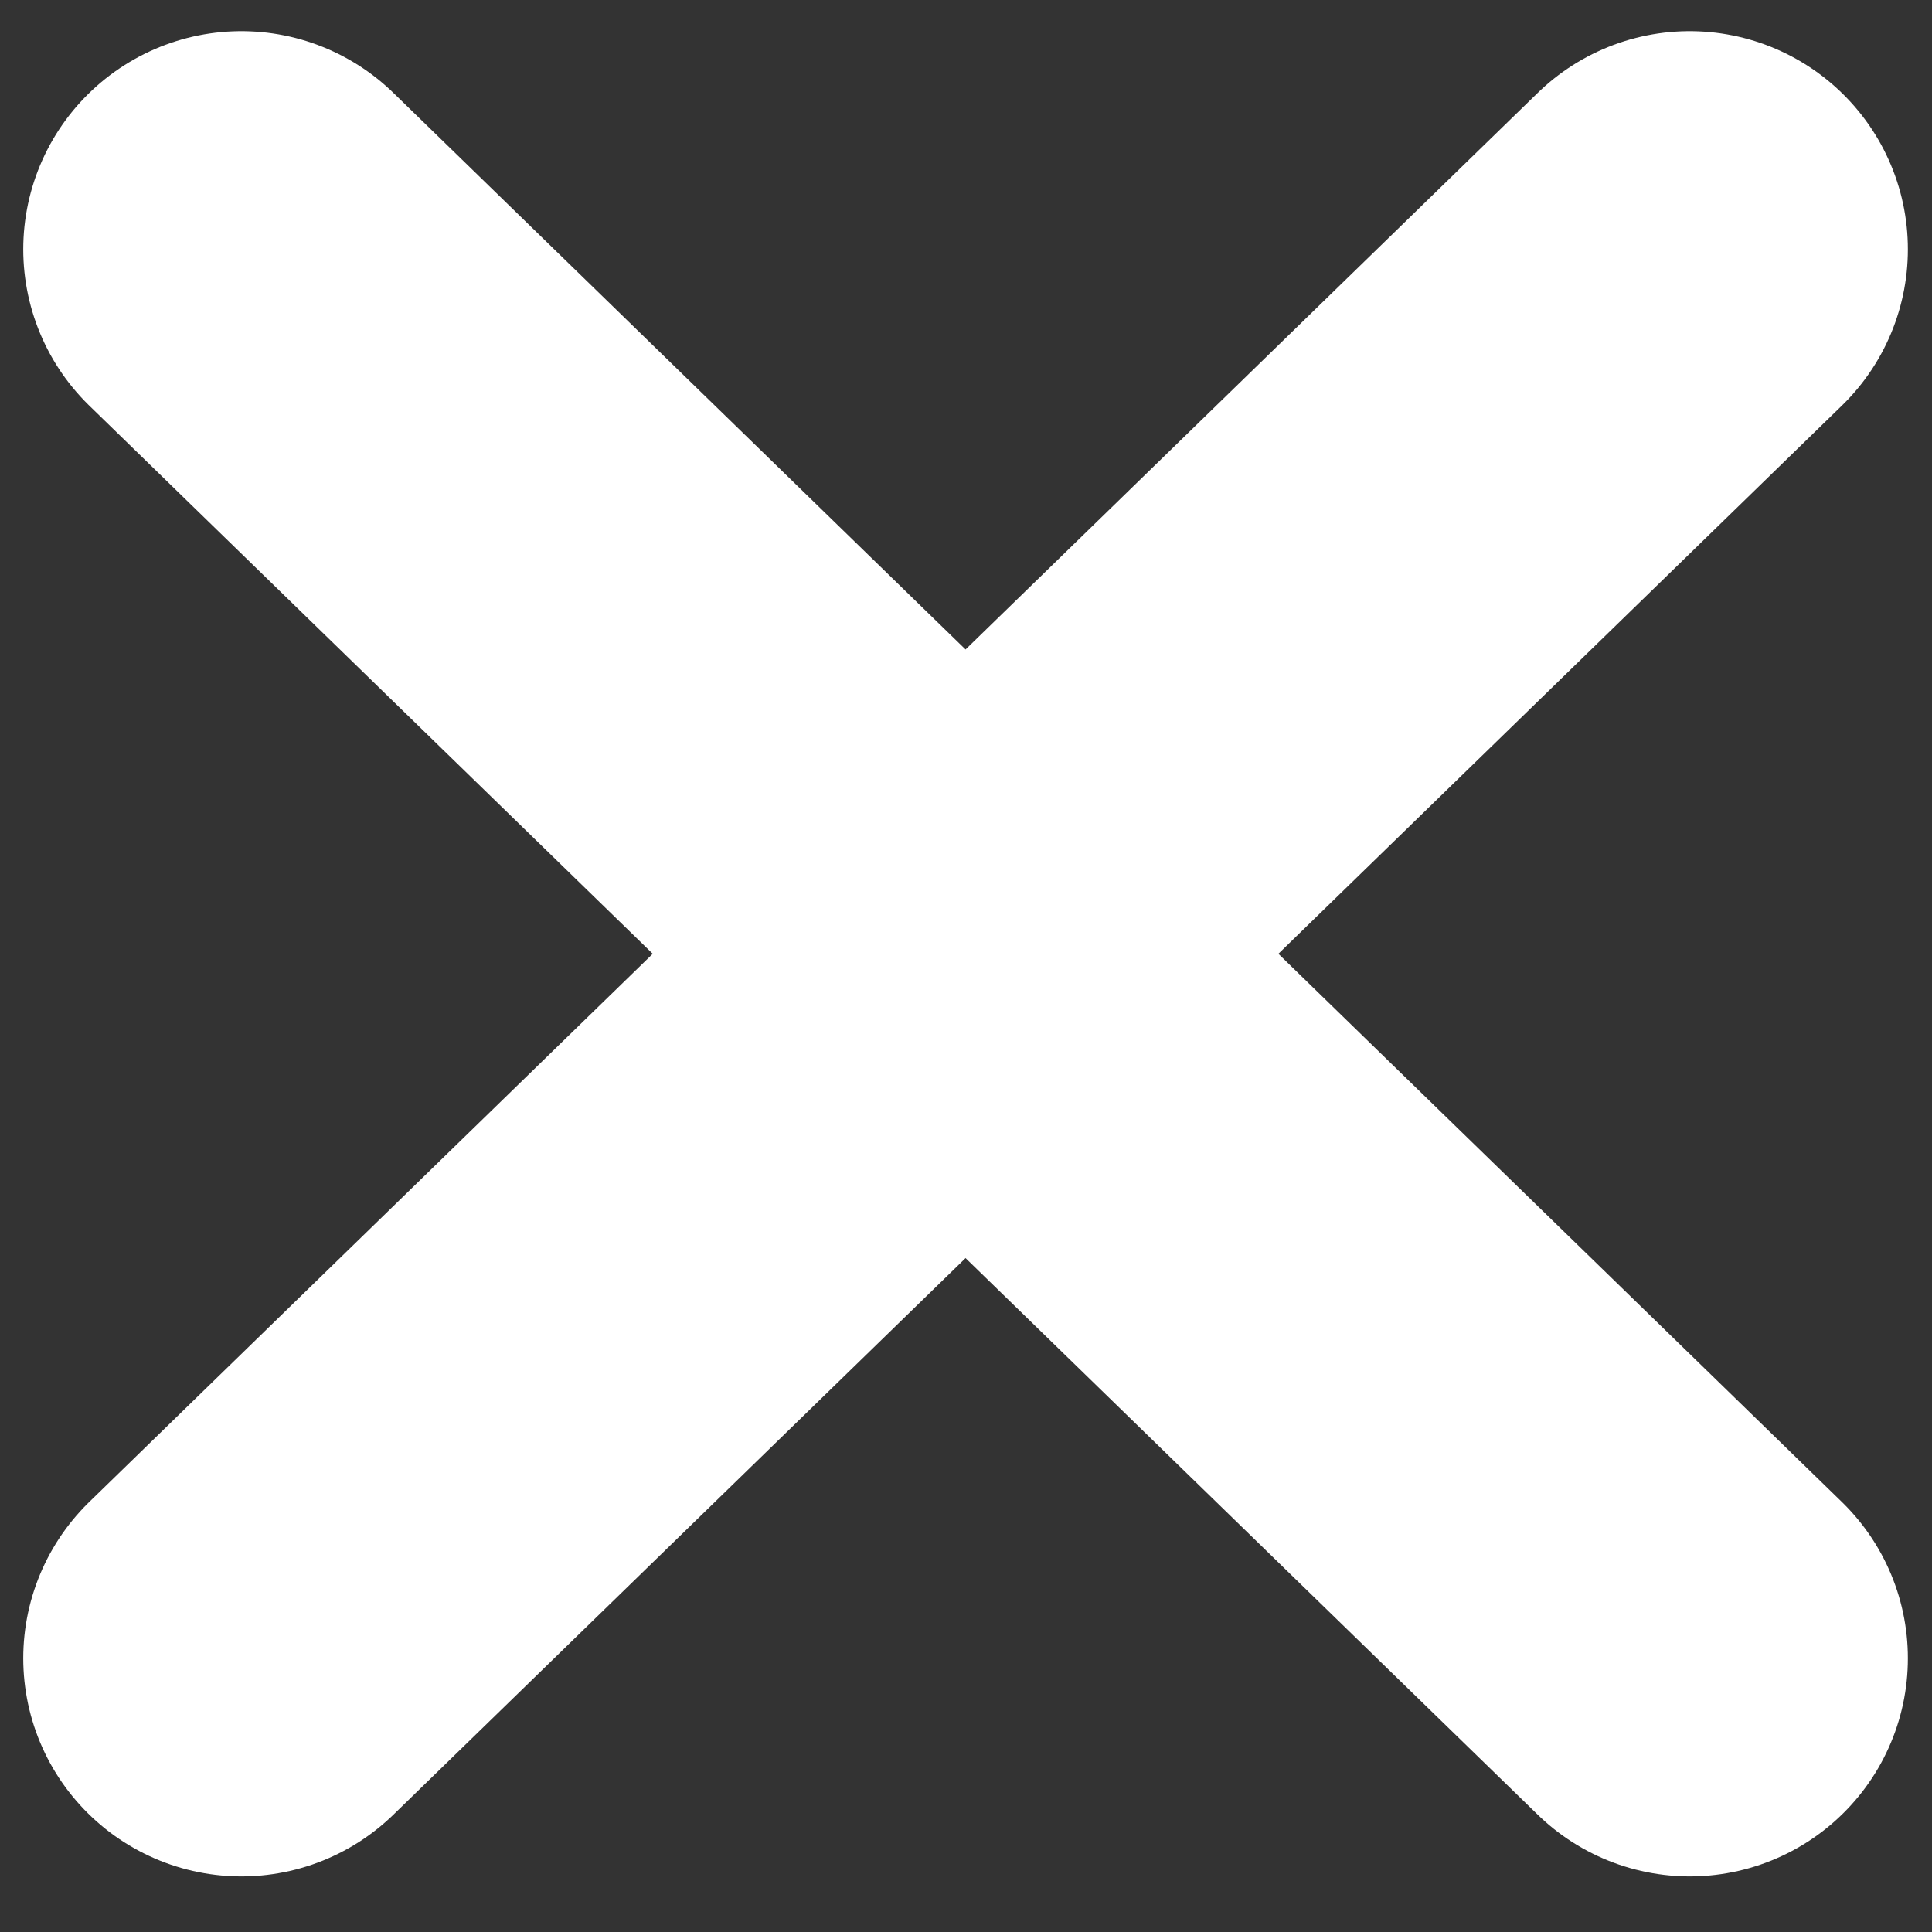 <svg width="31" height="31" viewBox="0 0 31 31" fill="none" xmlns="http://www.w3.org/2000/svg">
<rect x="0" y="0" width="31" height="31" fill="#333333" stroke="none"/>
<path d="M3.873 26.608L27.113 4" stroke="white" stroke-width="7" stroke-linecap="round"/>
<path d="M3.873 4L27.113 26.608" stroke="white" stroke-width="7" stroke-linecap="round"/>
</svg>
